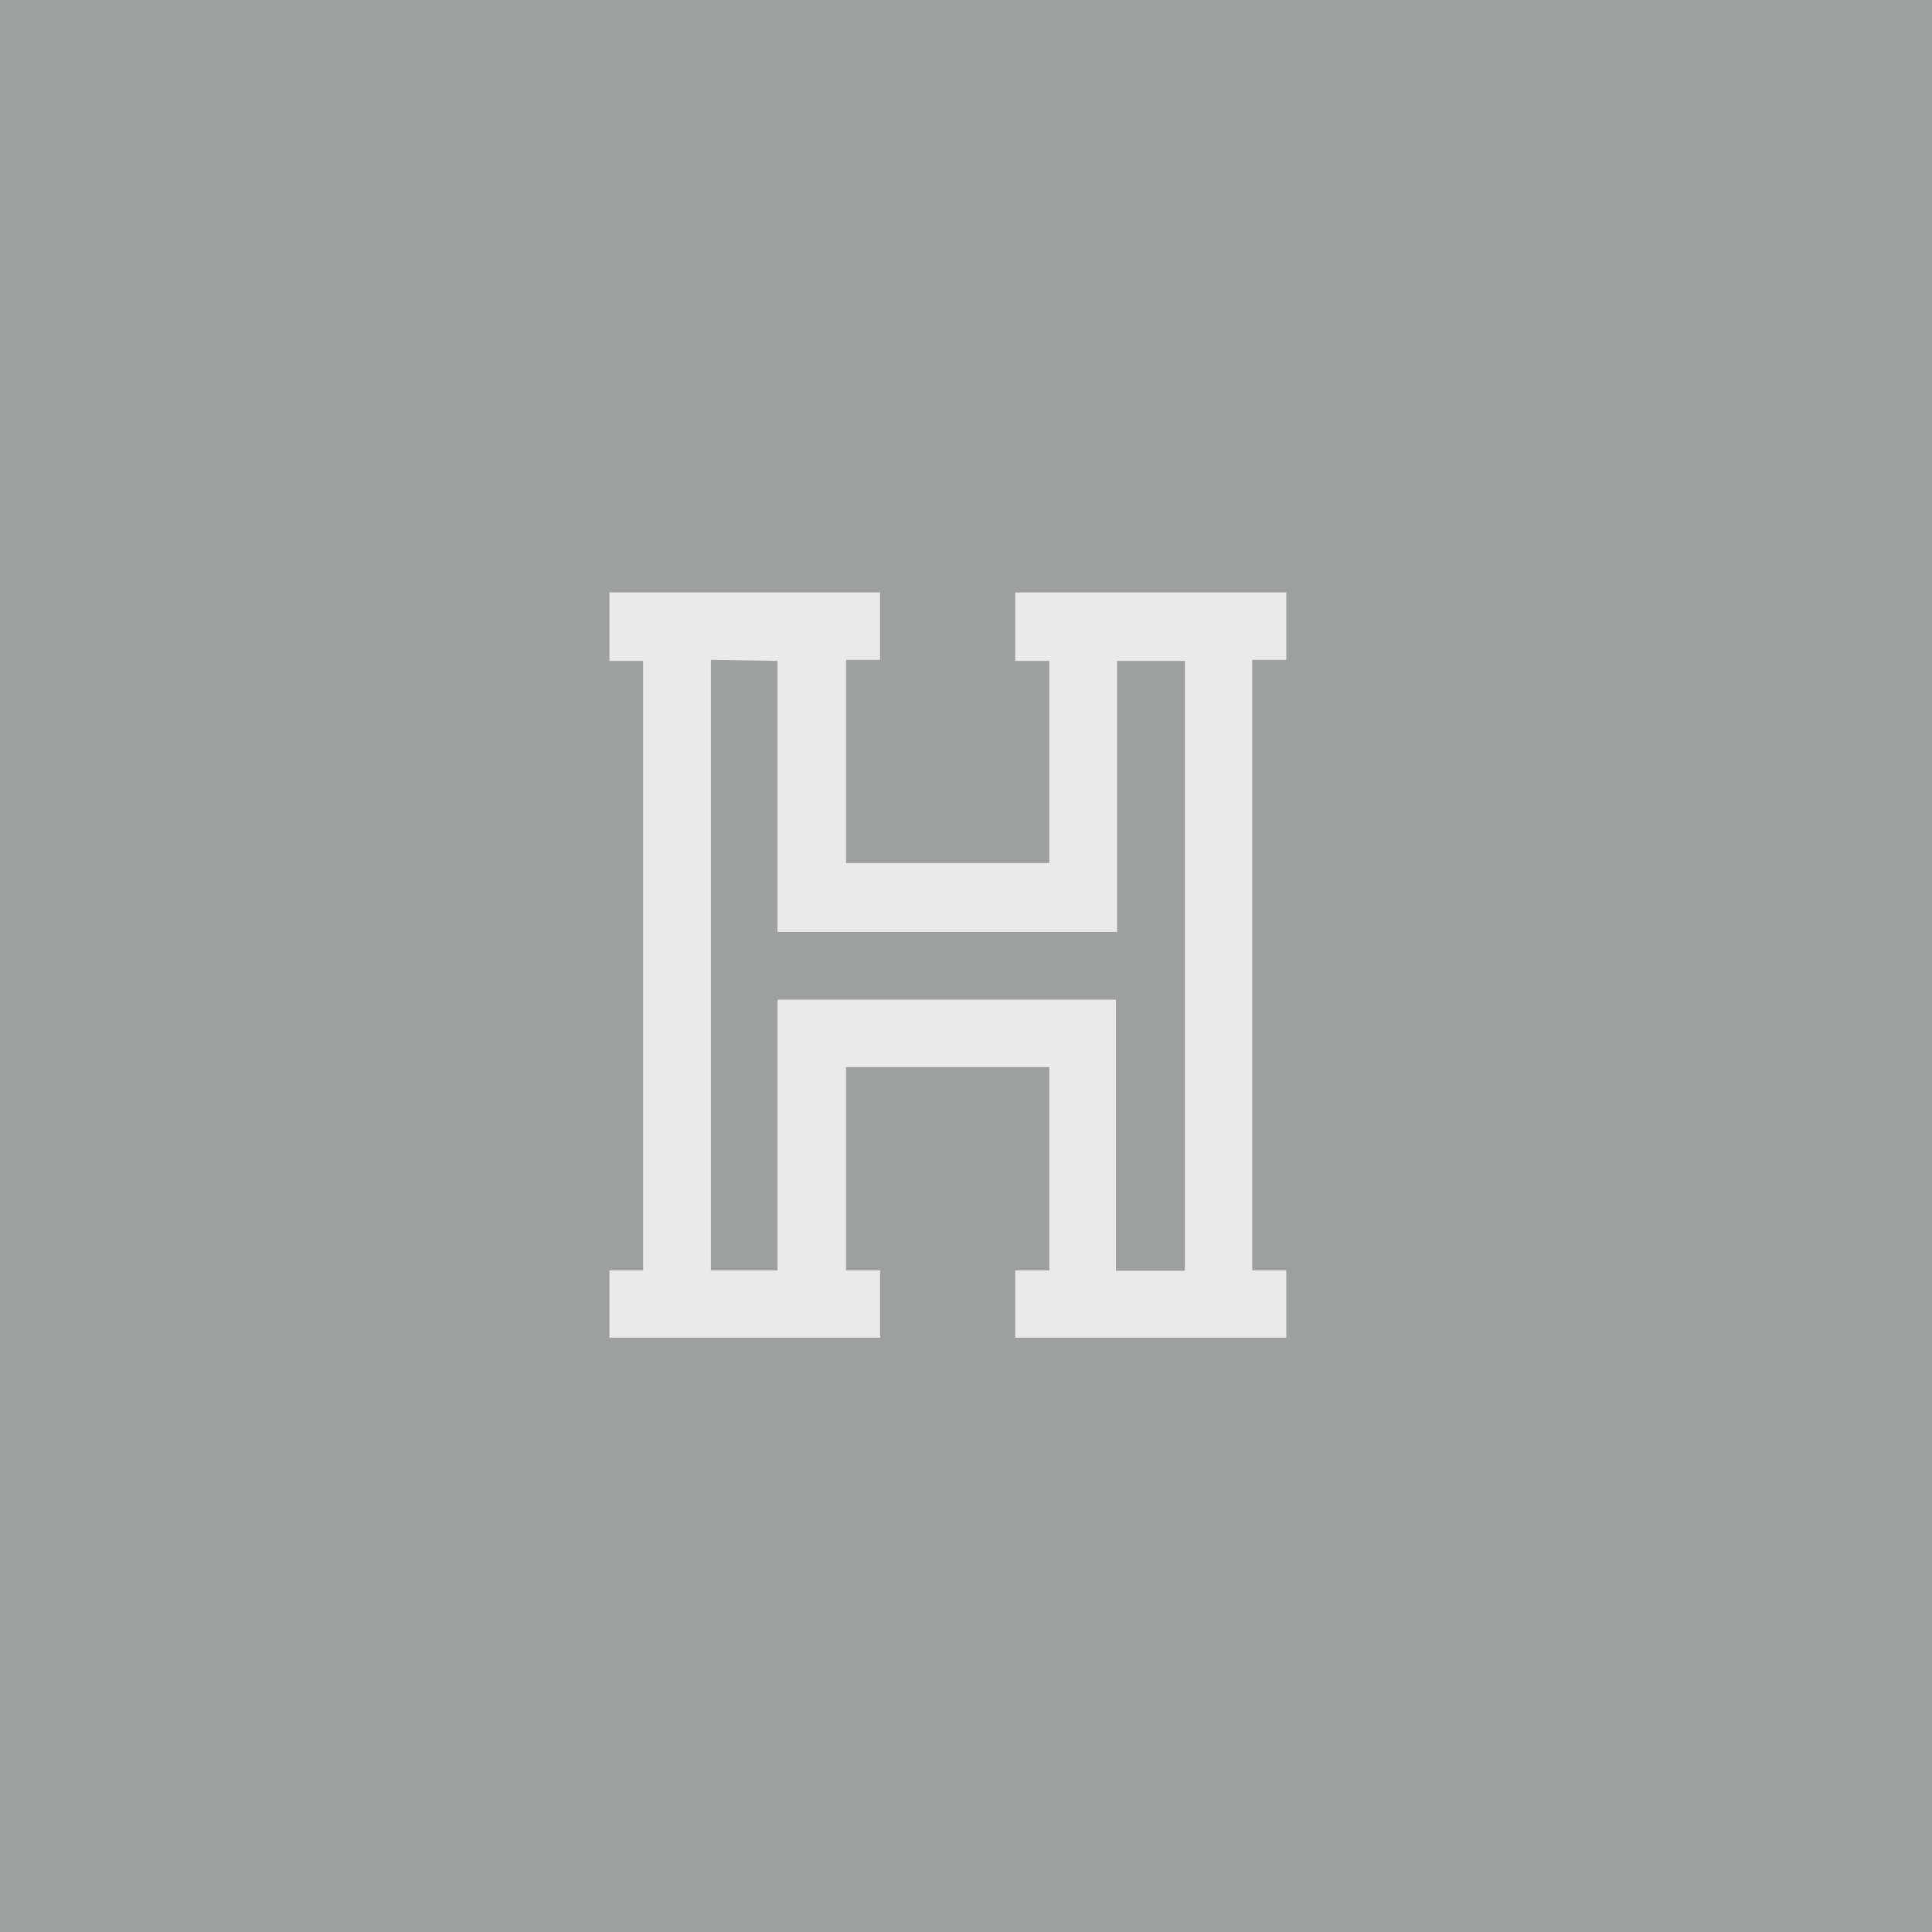 <svg xmlns="http://www.w3.org/2000/svg" viewBox="0 0 52.18 52.18"><defs><style>.cls-1{fill:#9e9f9f;}.cls-2{fill:#eaeaeb;}</style></defs><title>Element 11</title><g id="Ebene_2" data-name="Ebene 2"><g id="Ebene_1-2" data-name="Ebene 1"><rect class="cls-1" width="52.18" height="52.18"/><path class="cls-2" d="M16.46,16h7.31v1.82h-.92v5.49h5.49V17.85h-.92V16h7.32v1.82h-.92V34.31h.92v1.82H27.42V34.31h.92V28.82H22.85v5.49h.92v1.82H16.46V34.31h.91V17.85h-.91Zm2.74,1.82V34.31H21V27h9.14v7.32H32V17.85H30.17v7.32H21V17.85Z"/></g></g></svg>